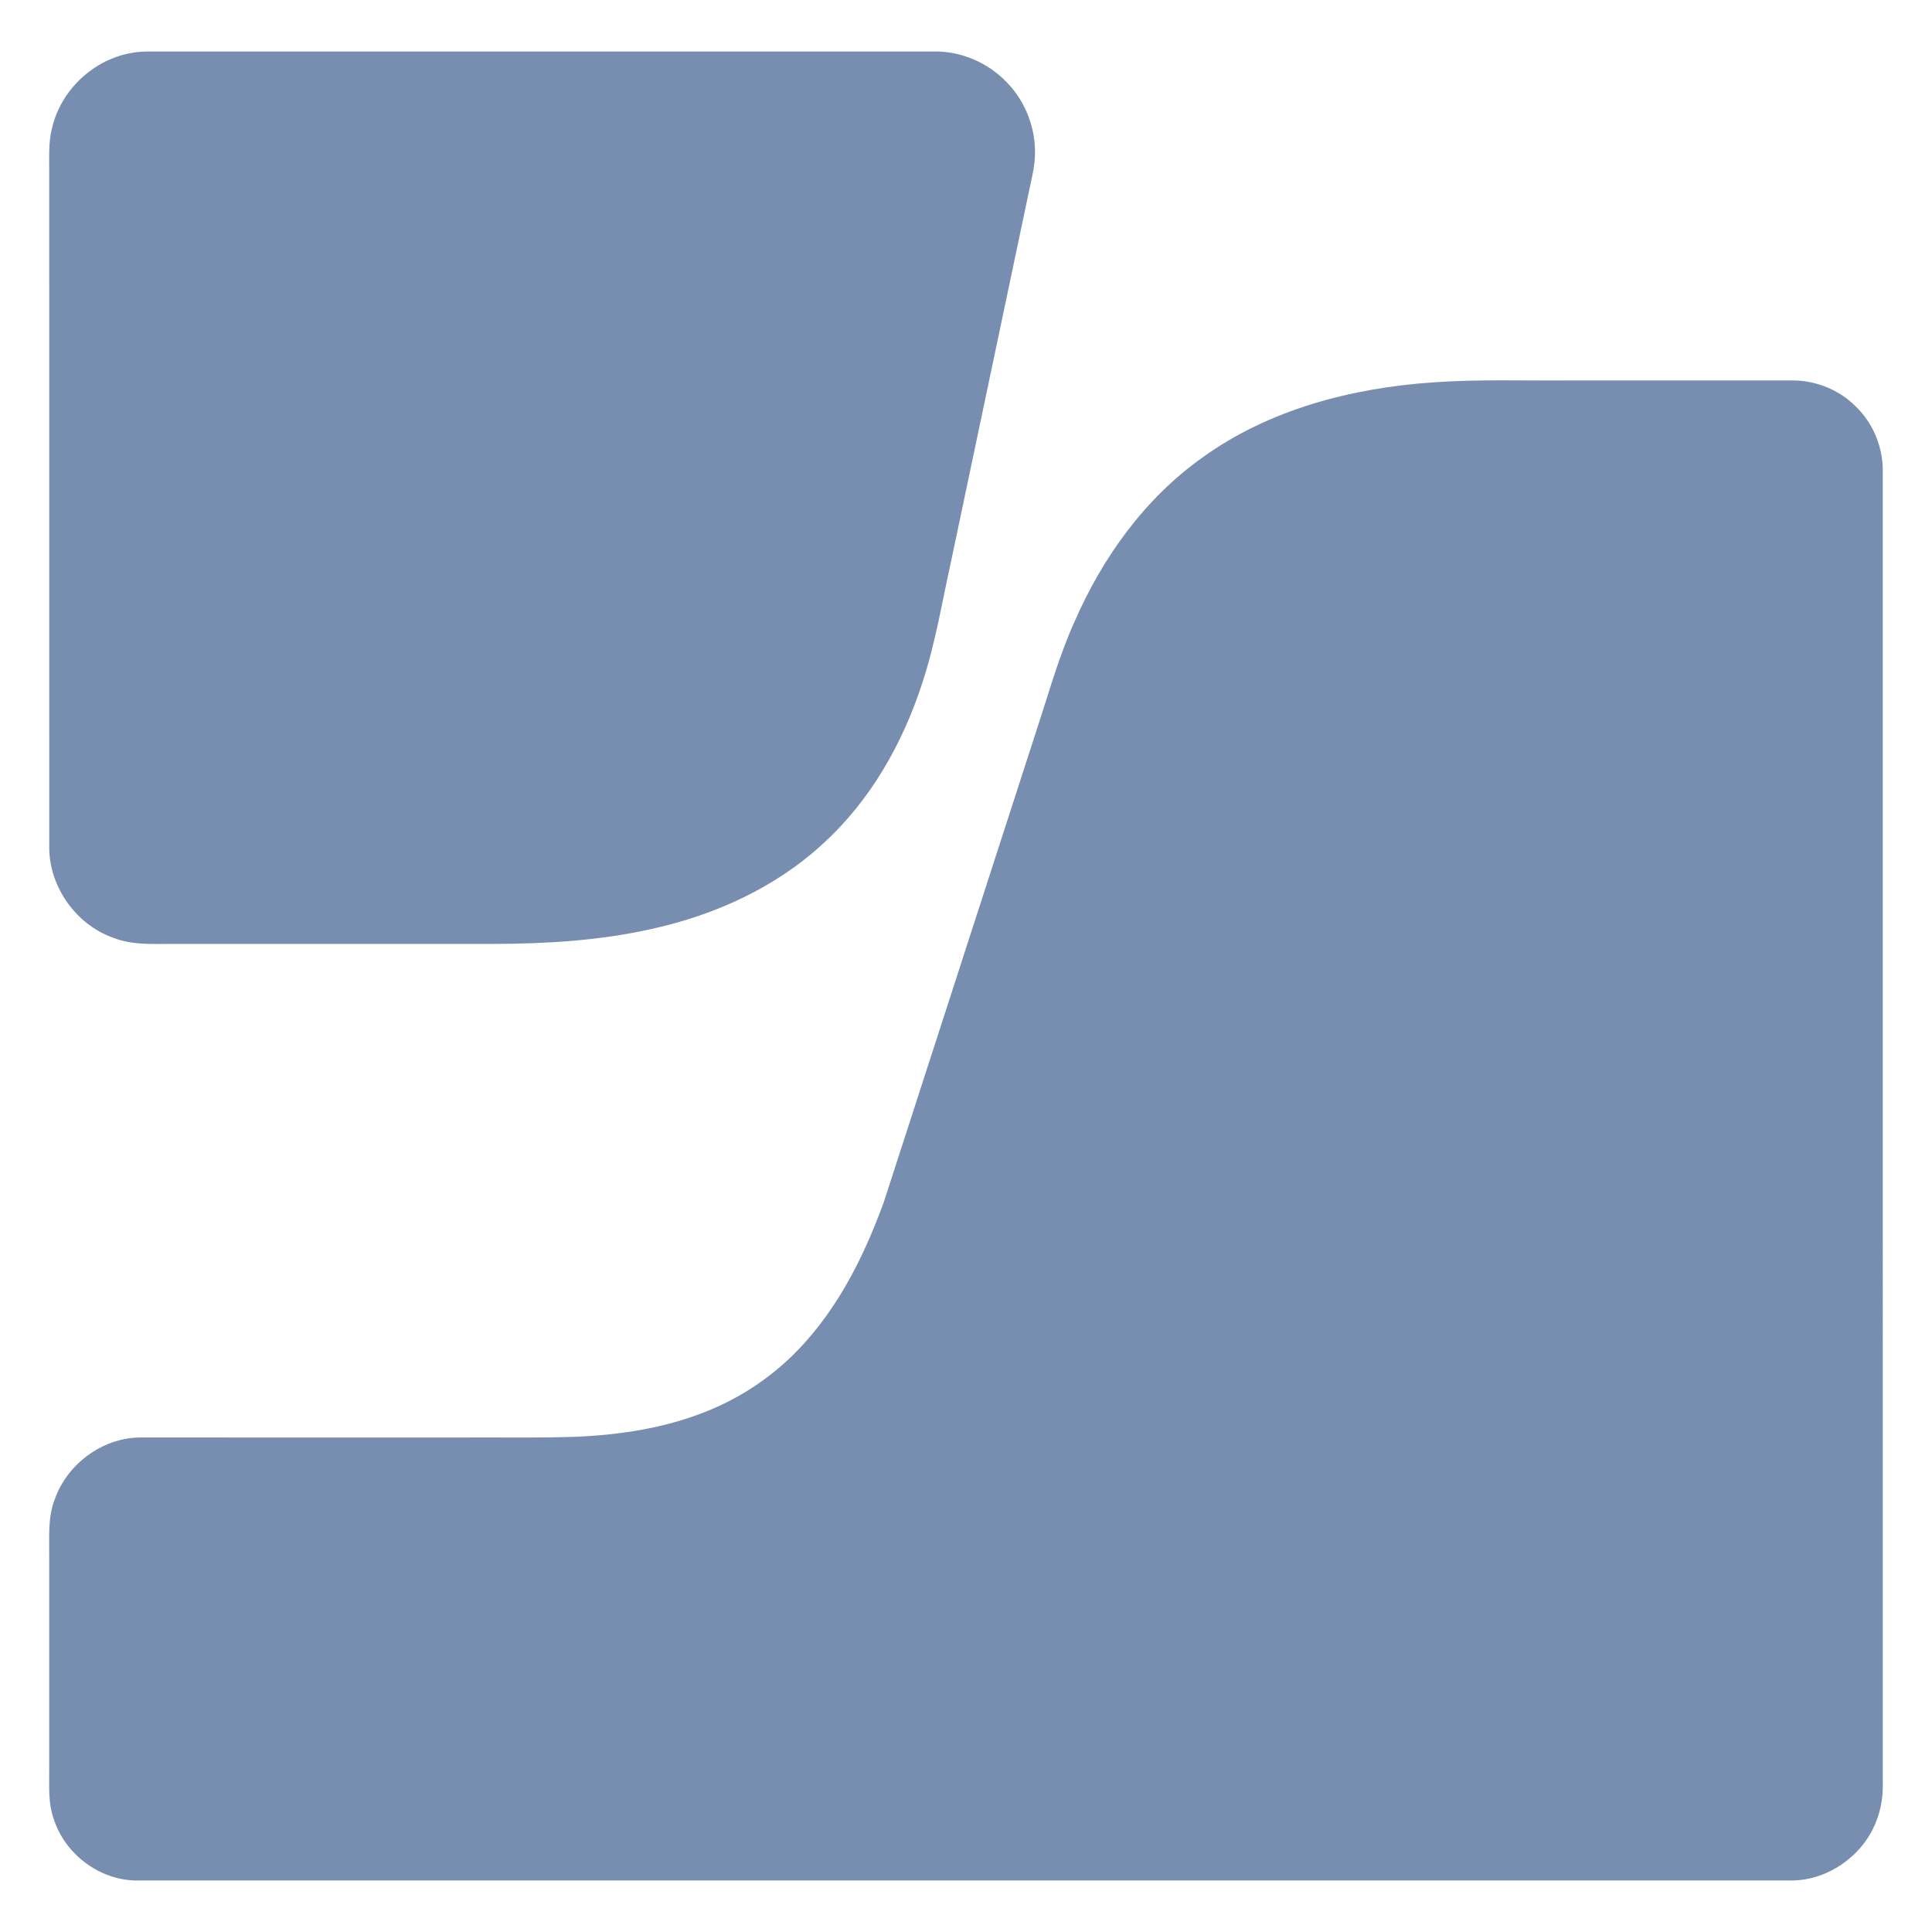 <?xml version="1.0" encoding="UTF-8"?>
<svg width="30" height="30" version="1.1" viewBox="0 0 1050 1050" xmlns="http://www.w3.org/2000/svg">
<g fill="#778eb1">
<path d="m71.5 28.78c2.43-0.43 4.88-0.72 7.34-0.77 142.73-0.03 285.47 0.01 428.21-0.02 14.97-0.41 29.91 5.98 40.19 16.84 11.14 11.37 16.74 27.86 14.95 43.66-0.5 4.57-1.61 9.03-2.55 13.52-14.3 67.97-28.62 135.94-42.93 203.92-4.84 21.81-8.41 43.99-15.47 65.25-10.6 32.77-28.18 63.86-53.81 87.2-25.87 23.99-59.04 38.96-93.27 46.48-28.24 6.38-57.29 8.07-86.16 8.14h-175.99c-10.21 0.05-20.76 0.5-30.45-3.33-20.05-7.1-34.52-27.24-34.8-48.52-0.03-122.39 0-244.77-0.01-367.16 0.08-8.28-0.56-16.71 1.63-24.8 4.88-20.36 22.47-36.89 43.12-40.41z"/>
<path d="m778.73 207.81c25.4-1.81 50.87-0.8 76.3-1.06 39.67-0.01 79.34 0.01 119.01-0.01 12.66-0.02 25.29 4.98 34.29 13.93 9.29 8.82 14.71 21.47 14.92 34.26 0.01 237.7-0.01 475.4 0.01 713.1 0.25 7.61-0.86 15.32-3.77 22.38-7.26 18.16-25.75 31.29-45.38 31.6-300.06-0.01-600.13-0.02-900.19 0-19.95-0.25-38.6-14.37-44.67-33.3-3.34-9.22-2.38-19.13-2.5-28.73v-113.99c0.09-10.45-0.88-21.28 3.05-31.22 6.71-19.11 25.73-33.21 46.05-33.53 58.39 0.01 116.78 0 175.17 0.01 20.97-0.14 41.94 0.35 62.9-0.43 23.35-1.07 46.83-4.65 68.68-13.23 17.03-6.6 32.78-16.46 46.08-28.97 24.59-23.15 40.28-53.97 51.68-85.37 27.94-86.31 55.85-172.63 83.8-258.93 6.23-18.95 11.57-38.24 19.83-56.45 15.18-34.93 38.29-67.11 69.6-89.27 36.26-26.18 81.04-37.71 125.14-40.79z"/>
</g>
</svg>
